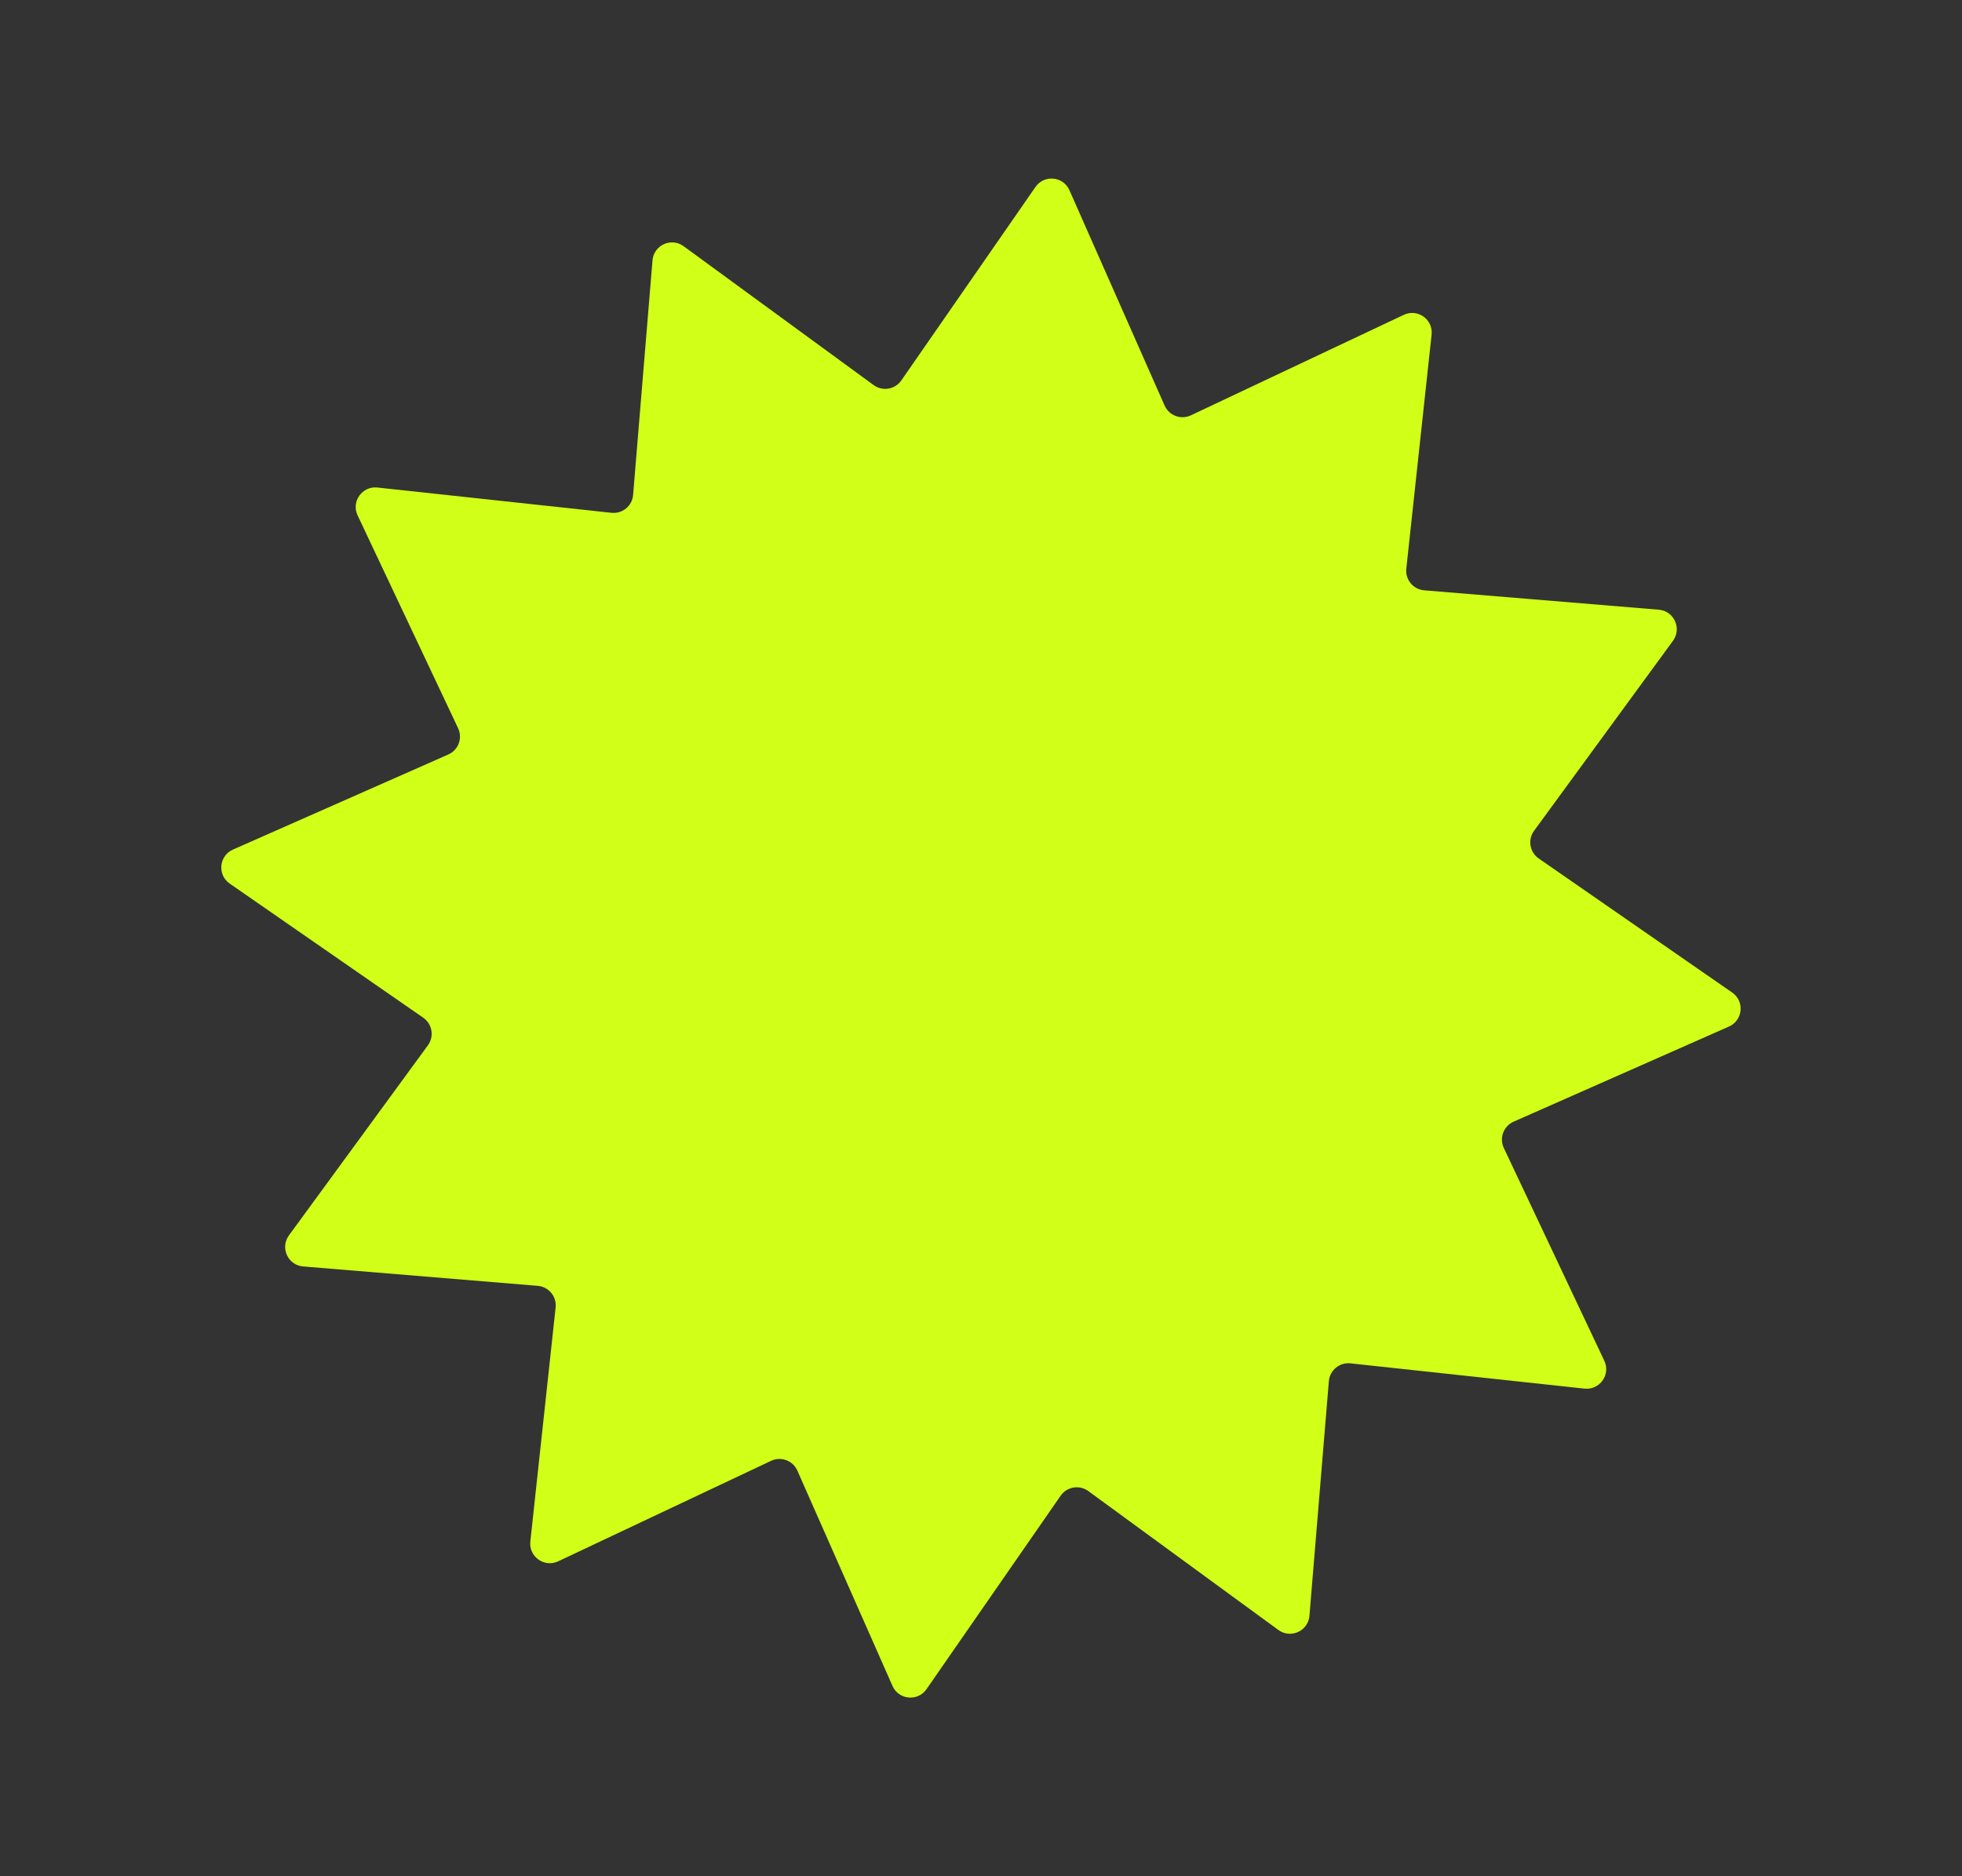 <?xml version="1.0" encoding="UTF-8"?>
<svg id="Layer_1" data-name="Layer 1" xmlns="http://www.w3.org/2000/svg" viewBox="0 0 806.99 771.91">
  <rect x="0" y="0" width="806.99" height="771.91" fill="#333333" stroke="none"/>
  <defs>
    <style>
      .cls-1 {
        fill: #d1ff17;
        stroke-width: 0px;
      }
    </style>
  </defs>
  <path class="cls-1" d="m651.75,571.3l-96.28-10.4c-4.51-.49-8.52,2.83-8.9,7.34l-7.98,96.51c-.52,6.27-7.7,9.55-12.78,5.84l-78.18-57.15c-3.66-2.67-8.8-1.81-11.38,1.91l-55.17,79.59c-3.58,5.17-11.44,4.42-13.99-1.33l-39.13-88.58c-1.83-4.14-6.71-5.96-10.81-4.03l-87.57,41.34c-5.69,2.69-12.12-1.9-11.45-8.15l10.4-96.28c.48-4.51-2.83-8.52-7.34-8.9l-96.51-7.98c-6.27-.52-9.55-7.7-5.84-12.78l57.15-78.18c2.67-3.66,1.81-8.8-1.92-11.38l-79.59-55.17c-5.17-3.58-4.42-11.44,1.33-13.99l88.58-39.13c4.15-1.83,5.96-6.71,4.03-10.81l-41.34-87.57c-2.69-5.69,1.9-12.12,8.15-11.45l96.28,10.4c4.5.49,8.52-2.83,8.89-7.34l7.98-96.51c.52-6.27,7.7-9.55,12.78-5.84l78.18,57.15c3.66,2.67,8.8,1.81,11.38-1.91l55.17-79.59c3.58-5.17,11.44-4.42,13.98,1.33l39.14,88.58c1.83,4.14,6.71,5.96,10.81,4.03l87.57-41.34c5.69-2.69,12.12,1.9,11.44,8.15l-10.4,96.28c-.49,4.5,2.83,8.52,7.34,8.9l96.51,7.98c6.27.52,9.55,7.7,5.84,12.78l-57.15,78.18c-2.67,3.66-1.81,8.8,1.91,11.38l79.59,55.17c5.17,3.58,4.42,11.44-1.33,13.98l-88.58,39.14c-4.14,1.83-5.96,6.71-4.03,10.81l41.34,87.57c2.69,5.69-1.9,12.12-8.15,11.44Z"/>
</svg>